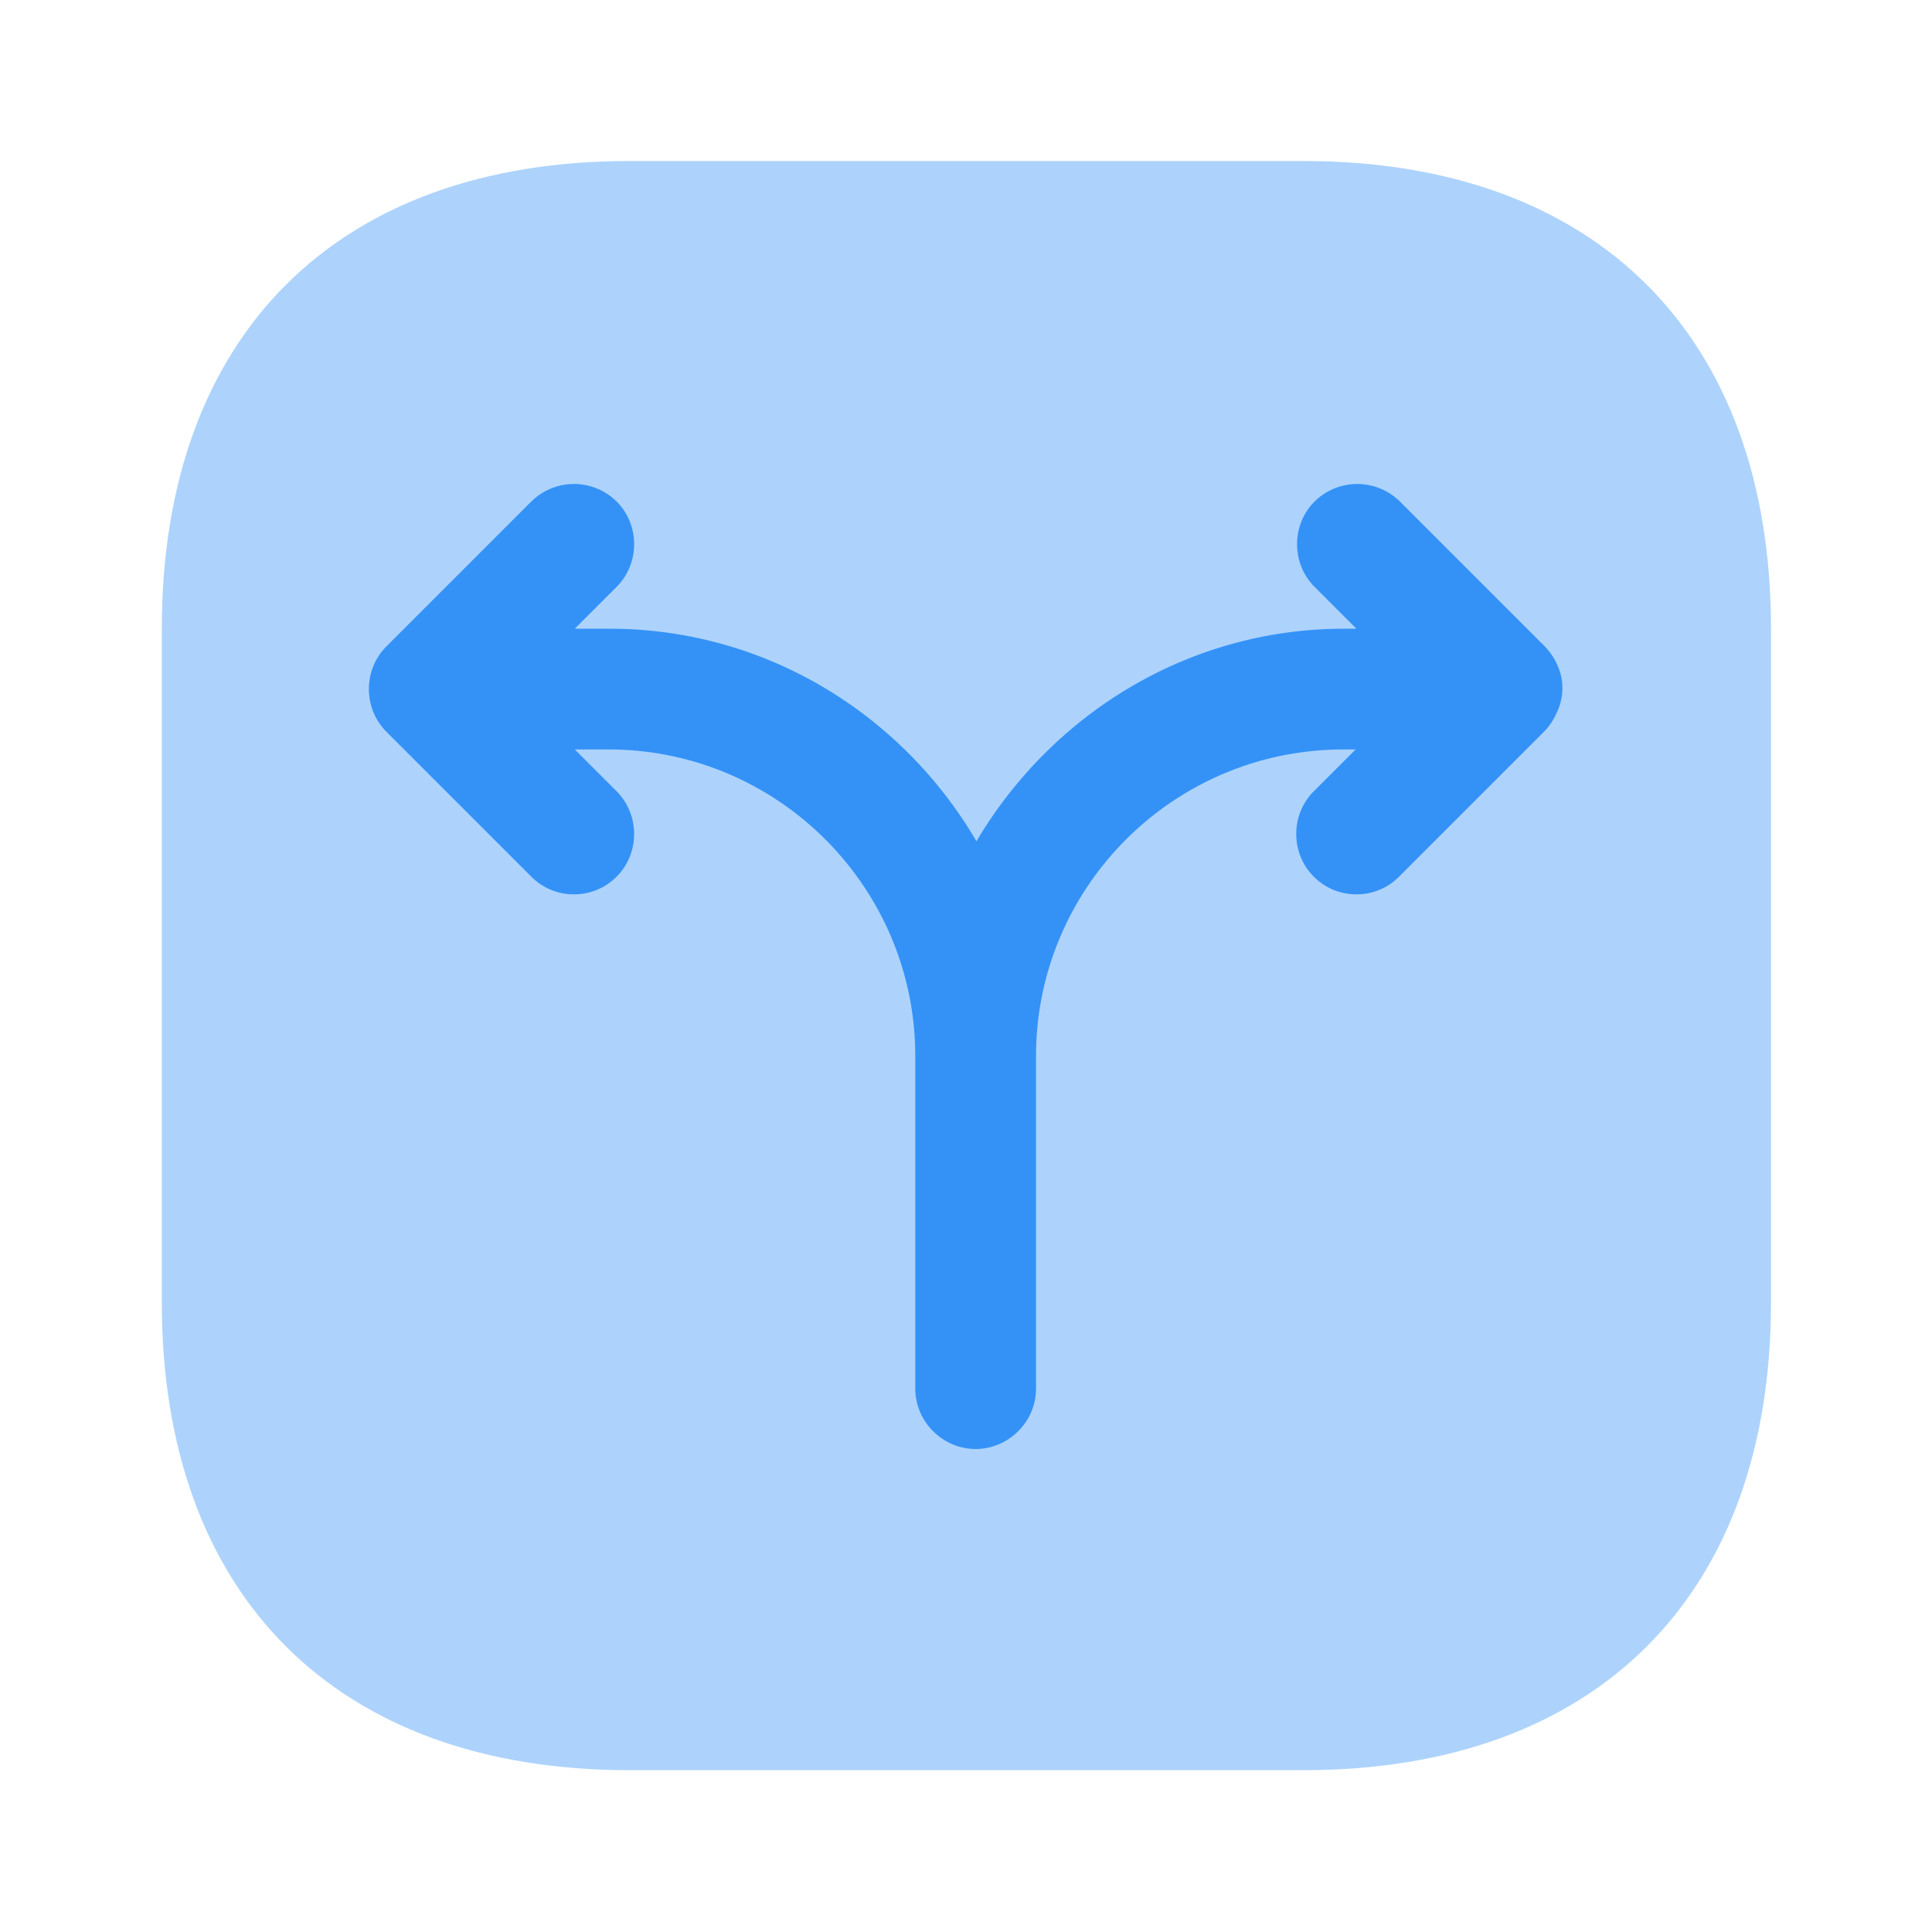 <svg xmlns="http://www.w3.org/2000/svg" width="24" height="24" fill="none" viewBox="0 0 24 24"><path fill="#3492f7" d="M16.19 2H7.82C4.18 2 2.01 4.17 2.01 7.81v8.37c0 3.64 2.17 5.81 5.81 5.81h8.37c3.64 0 5.81-2.17 5.81-5.81V7.81C22 4.17 19.83 2 16.19 2" opacity=".4"/><path fill="#3492f7" d="M19.35 8.27a.8.8 0 0 0-.16-.24l-1.8-1.8a.754.754 0 0 0-1.06 0c-.29.29-.29.77 0 1.06l.52.52h-.15c-1.95 0-3.64 1.07-4.57 2.64-.92-1.57-2.61-2.64-4.56-2.64h-.43l.52-.52c.29-.29.29-.77 0-1.06a.754.754 0 0 0-1.06 0l-1.8 1.8c-.29.29-.29.77 0 1.06l1.8 1.8c.15.15.34.22.53.22s.38-.07.53-.22c.29-.29.29-.77 0-1.06l-.52-.52h.42c2.1 0 3.81 1.71 3.81 3.81v4.13c0 .41.34.75.75.75s.75-.34.75-.75v-4.13c0-2.1 1.71-3.81 3.82-3.81h.15l-.52.52c-.29.29-.29.77 0 1.06.15.15.34.22.53.22s.38-.07.53-.22l1.8-1.8c.07-.07.12-.15.16-.24.09-.19.09-.4.01-.58"/></svg>